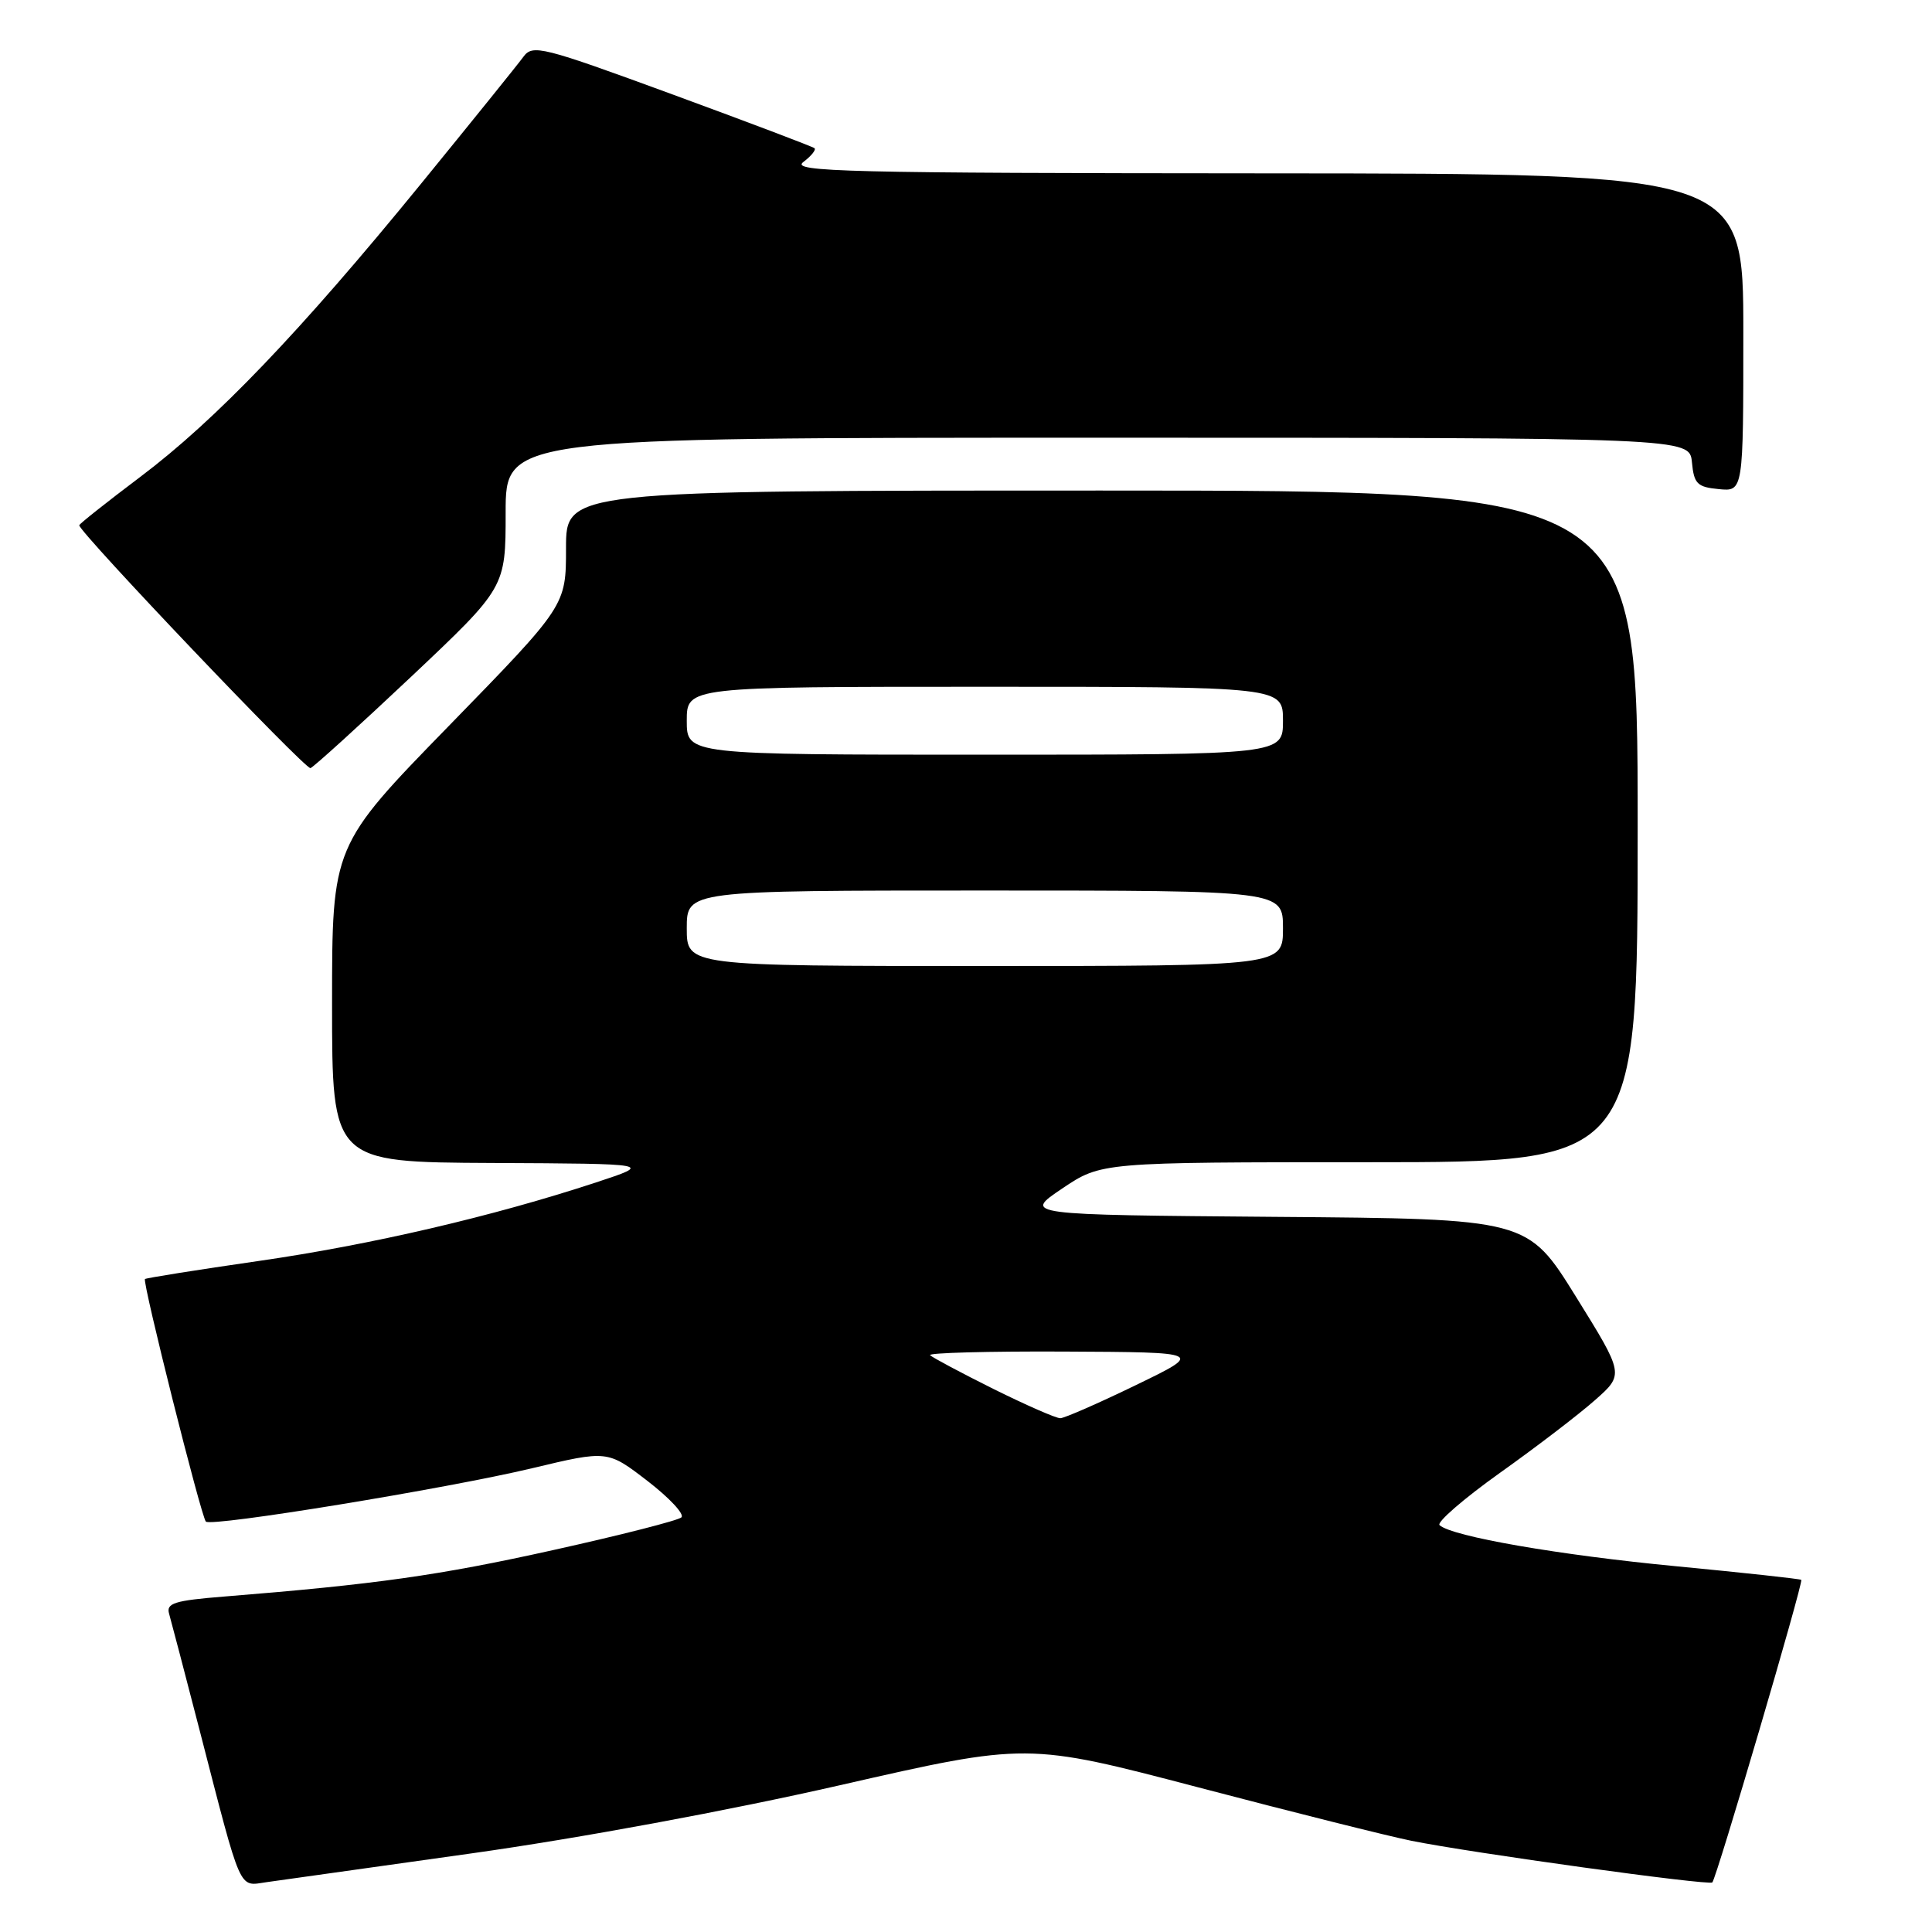 <?xml version="1.0" encoding="UTF-8" standalone="no"?>
<!DOCTYPE svg PUBLIC "-//W3C//DTD SVG 1.1//EN" "http://www.w3.org/Graphics/SVG/1.1/DTD/svg11.dtd" >
<svg xmlns="http://www.w3.org/2000/svg" xmlns:xlink="http://www.w3.org/1999/xlink" version="1.1" viewBox="0 0 256 256">
 <g >
 <path fill="currentColor"
d=" M 62.50 245.58 C 76.80 243.57 96.53 239.92 111.30 236.55 C 136.11 230.89 136.11 230.89 158.80 236.84 C 171.29 240.12 183.97 243.30 187.00 243.91 C 194.96 245.52 226.43 249.87 226.89 249.43 C 227.44 248.90 238.98 209.65 238.68 209.34 C 238.54 209.21 231.10 208.40 222.14 207.54 C 206.61 206.06 192.37 203.59 190.75 202.09 C 190.34 201.71 193.94 198.59 198.75 195.16 C 203.56 191.74 209.23 187.40 211.35 185.52 C 215.21 182.11 215.21 182.11 208.81 171.80 C 202.41 161.50 202.41 161.50 168.99 161.24 C 135.57 160.97 135.57 160.97 140.74 157.49 C 145.92 154.00 145.92 154.00 181.46 154.00 C 217.00 154.00 217.00 154.00 217.00 109.50 C 217.00 65.00 217.00 65.00 146.00 65.00 C 75.00 65.00 75.00 65.00 75.00 72.63 C 75.00 80.25 75.00 80.25 59.50 96.16 C 44.00 112.06 44.00 112.06 44.00 133.03 C 44.00 154.00 44.00 154.00 65.25 154.10 C 86.50 154.20 86.50 154.20 79.00 156.67 C 65.27 161.19 49.16 164.94 34.25 167.09 C 26.14 168.26 19.37 169.34 19.21 169.48 C 18.83 169.83 26.66 200.99 27.28 201.62 C 28.01 202.35 59.24 197.24 70.50 194.55 C 80.50 192.16 80.50 192.16 85.79 196.23 C 88.71 198.48 90.73 200.65 90.29 201.06 C 89.86 201.47 82.20 203.42 73.27 205.40 C 58.20 208.75 49.77 209.94 29.71 211.55 C 23.09 212.08 21.99 212.43 22.41 213.84 C 22.67 214.75 24.52 221.80 26.51 229.50 C 32.08 251.08 31.58 249.93 35.30 249.40 C 37.06 249.15 49.30 247.43 62.50 245.58 Z  M 54.47 89.68 C 67.00 77.85 67.00 77.85 67.00 67.93 C 67.00 58.00 67.00 58.00 145.44 58.00 C 223.87 58.00 223.87 58.00 224.19 61.25 C 224.46 64.11 224.89 64.54 227.75 64.81 C 231.00 65.13 231.00 65.13 231.00 44.06 C 231.00 23.00 231.00 23.00 167.75 22.97 C 112.12 22.94 104.73 22.76 106.43 21.48 C 107.49 20.68 108.16 19.85 107.93 19.64 C 107.69 19.43 99.21 16.22 89.08 12.50 C 71.77 6.15 70.58 5.85 69.35 7.53 C 68.63 8.52 62.52 16.09 55.77 24.37 C 39.78 43.97 28.60 55.65 18.60 63.18 C 14.14 66.54 10.50 69.43 10.50 69.60 C 10.50 70.53 40.47 102.01 41.14 101.78 C 41.58 101.62 47.57 96.18 54.47 89.68 Z  M 131.65 184.05 C 127.34 181.90 123.55 179.88 123.24 179.57 C 122.92 179.26 130.95 179.04 141.08 179.09 C 159.50 179.18 159.50 179.18 150.50 183.54 C 145.55 185.94 141.05 187.91 140.50 187.92 C 139.95 187.94 135.97 186.19 131.65 184.05 Z  M 91.00 123.00 C 91.00 118.00 91.00 118.00 130.50 118.00 C 170.00 118.00 170.00 118.00 170.00 123.00 C 170.00 128.00 170.00 128.00 130.50 128.00 C 91.00 128.00 91.00 128.00 91.00 123.00 Z  M 91.00 95.50 C 91.00 91.00 91.00 91.00 130.50 91.00 C 170.00 91.00 170.00 91.00 170.00 95.50 C 170.00 100.00 170.00 100.00 130.50 100.00 C 91.00 100.00 91.00 100.00 91.00 95.50 Z "/>
</g>
</svg>